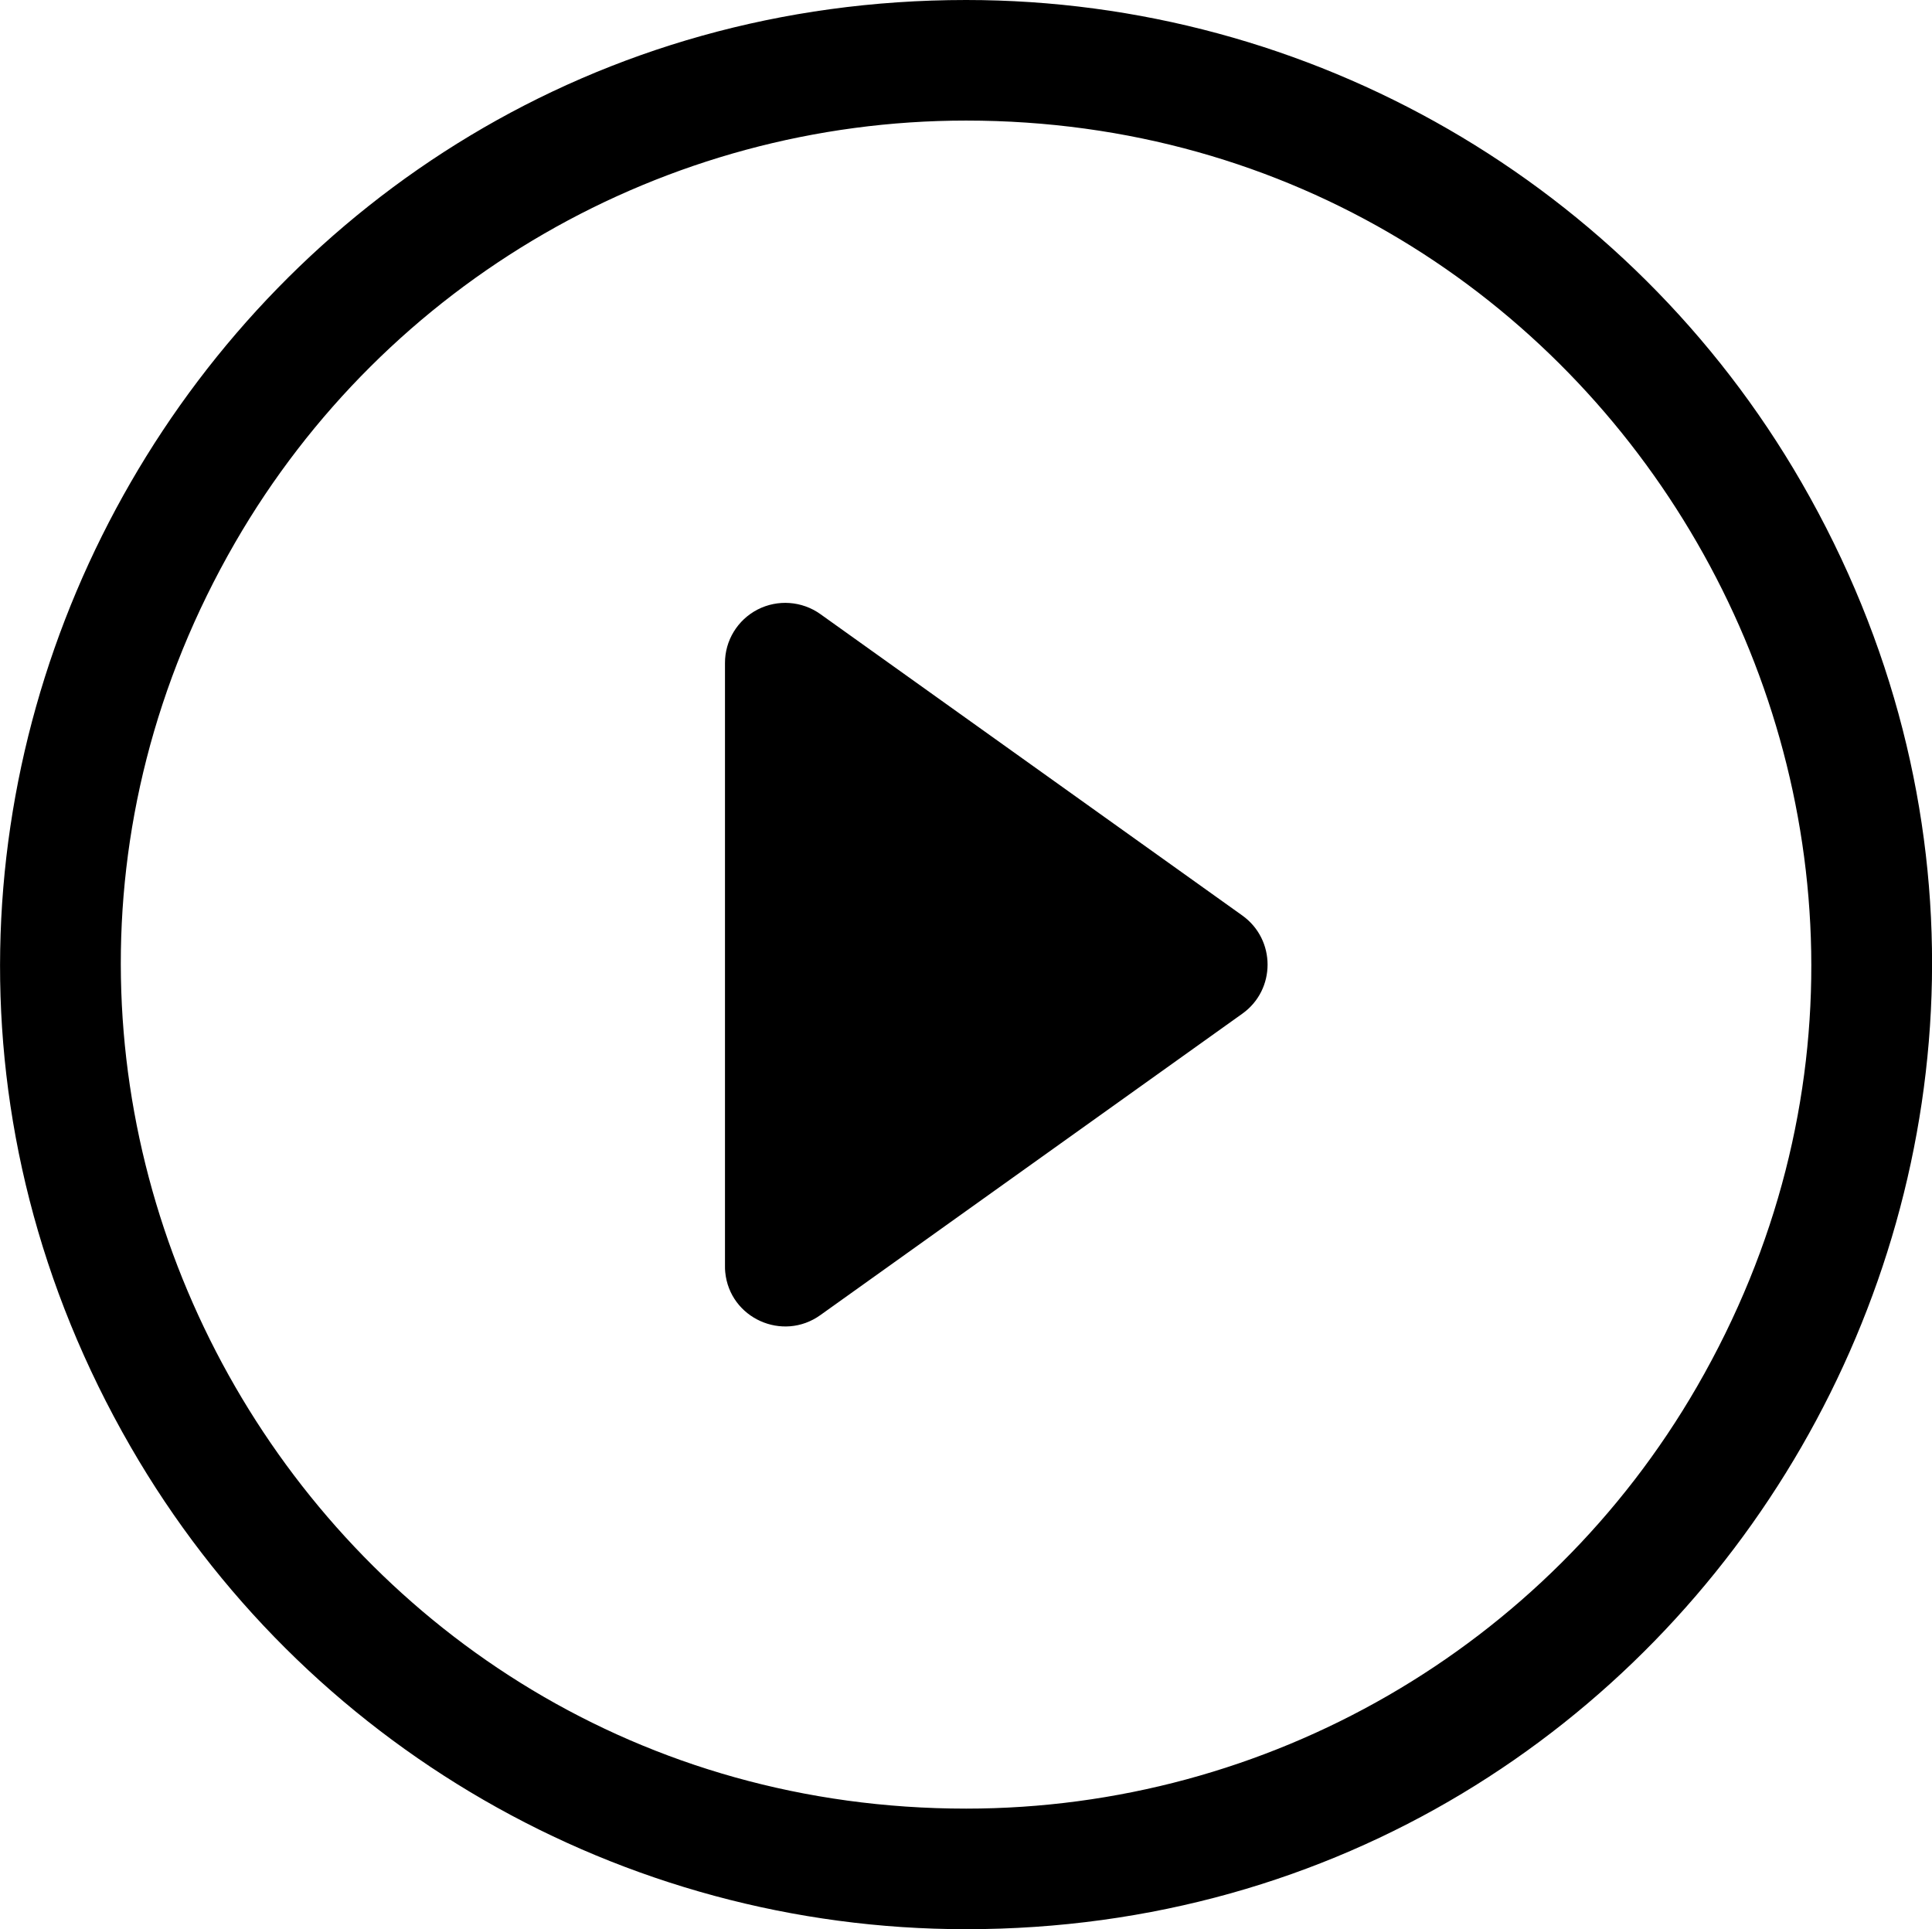 <svg viewBox="271.412 71.219 16.024 16" xmlns="http://www.w3.org/2000/svg">
  <path d="M 285.487 82.719 C 288.181 78.053 284.813 72.219 279.425 72.219 C 276.924 72.219 274.613 73.554 273.362 75.719 C 270.668 80.386 274.036 86.219 279.425 86.219 C 281.925 86.219 284.236 84.885 285.487 82.719 Z M 272.496 83.219 C 269.417 77.886 273.266 71.219 279.425 71.219 C 282.283 71.219 284.924 72.744 286.353 75.219 C 289.432 80.553 285.583 87.219 279.425 87.219 C 276.566 87.219 273.925 85.695 272.496 83.219 Z M 277.696 76.274 C 277.862 76.189 278.063 76.203 278.216 76.312 L 281.716 78.812 C 281.995 79.012 281.995 79.427 281.716 79.626 L 278.216 82.126 C 277.903 82.35 277.464 82.152 277.427 81.769 C 277.425 81.752 277.425 81.736 277.425 81.719 L 277.425 76.719 C 277.424 76.532 277.529 76.36 277.696 76.274 Z"/>
</svg>